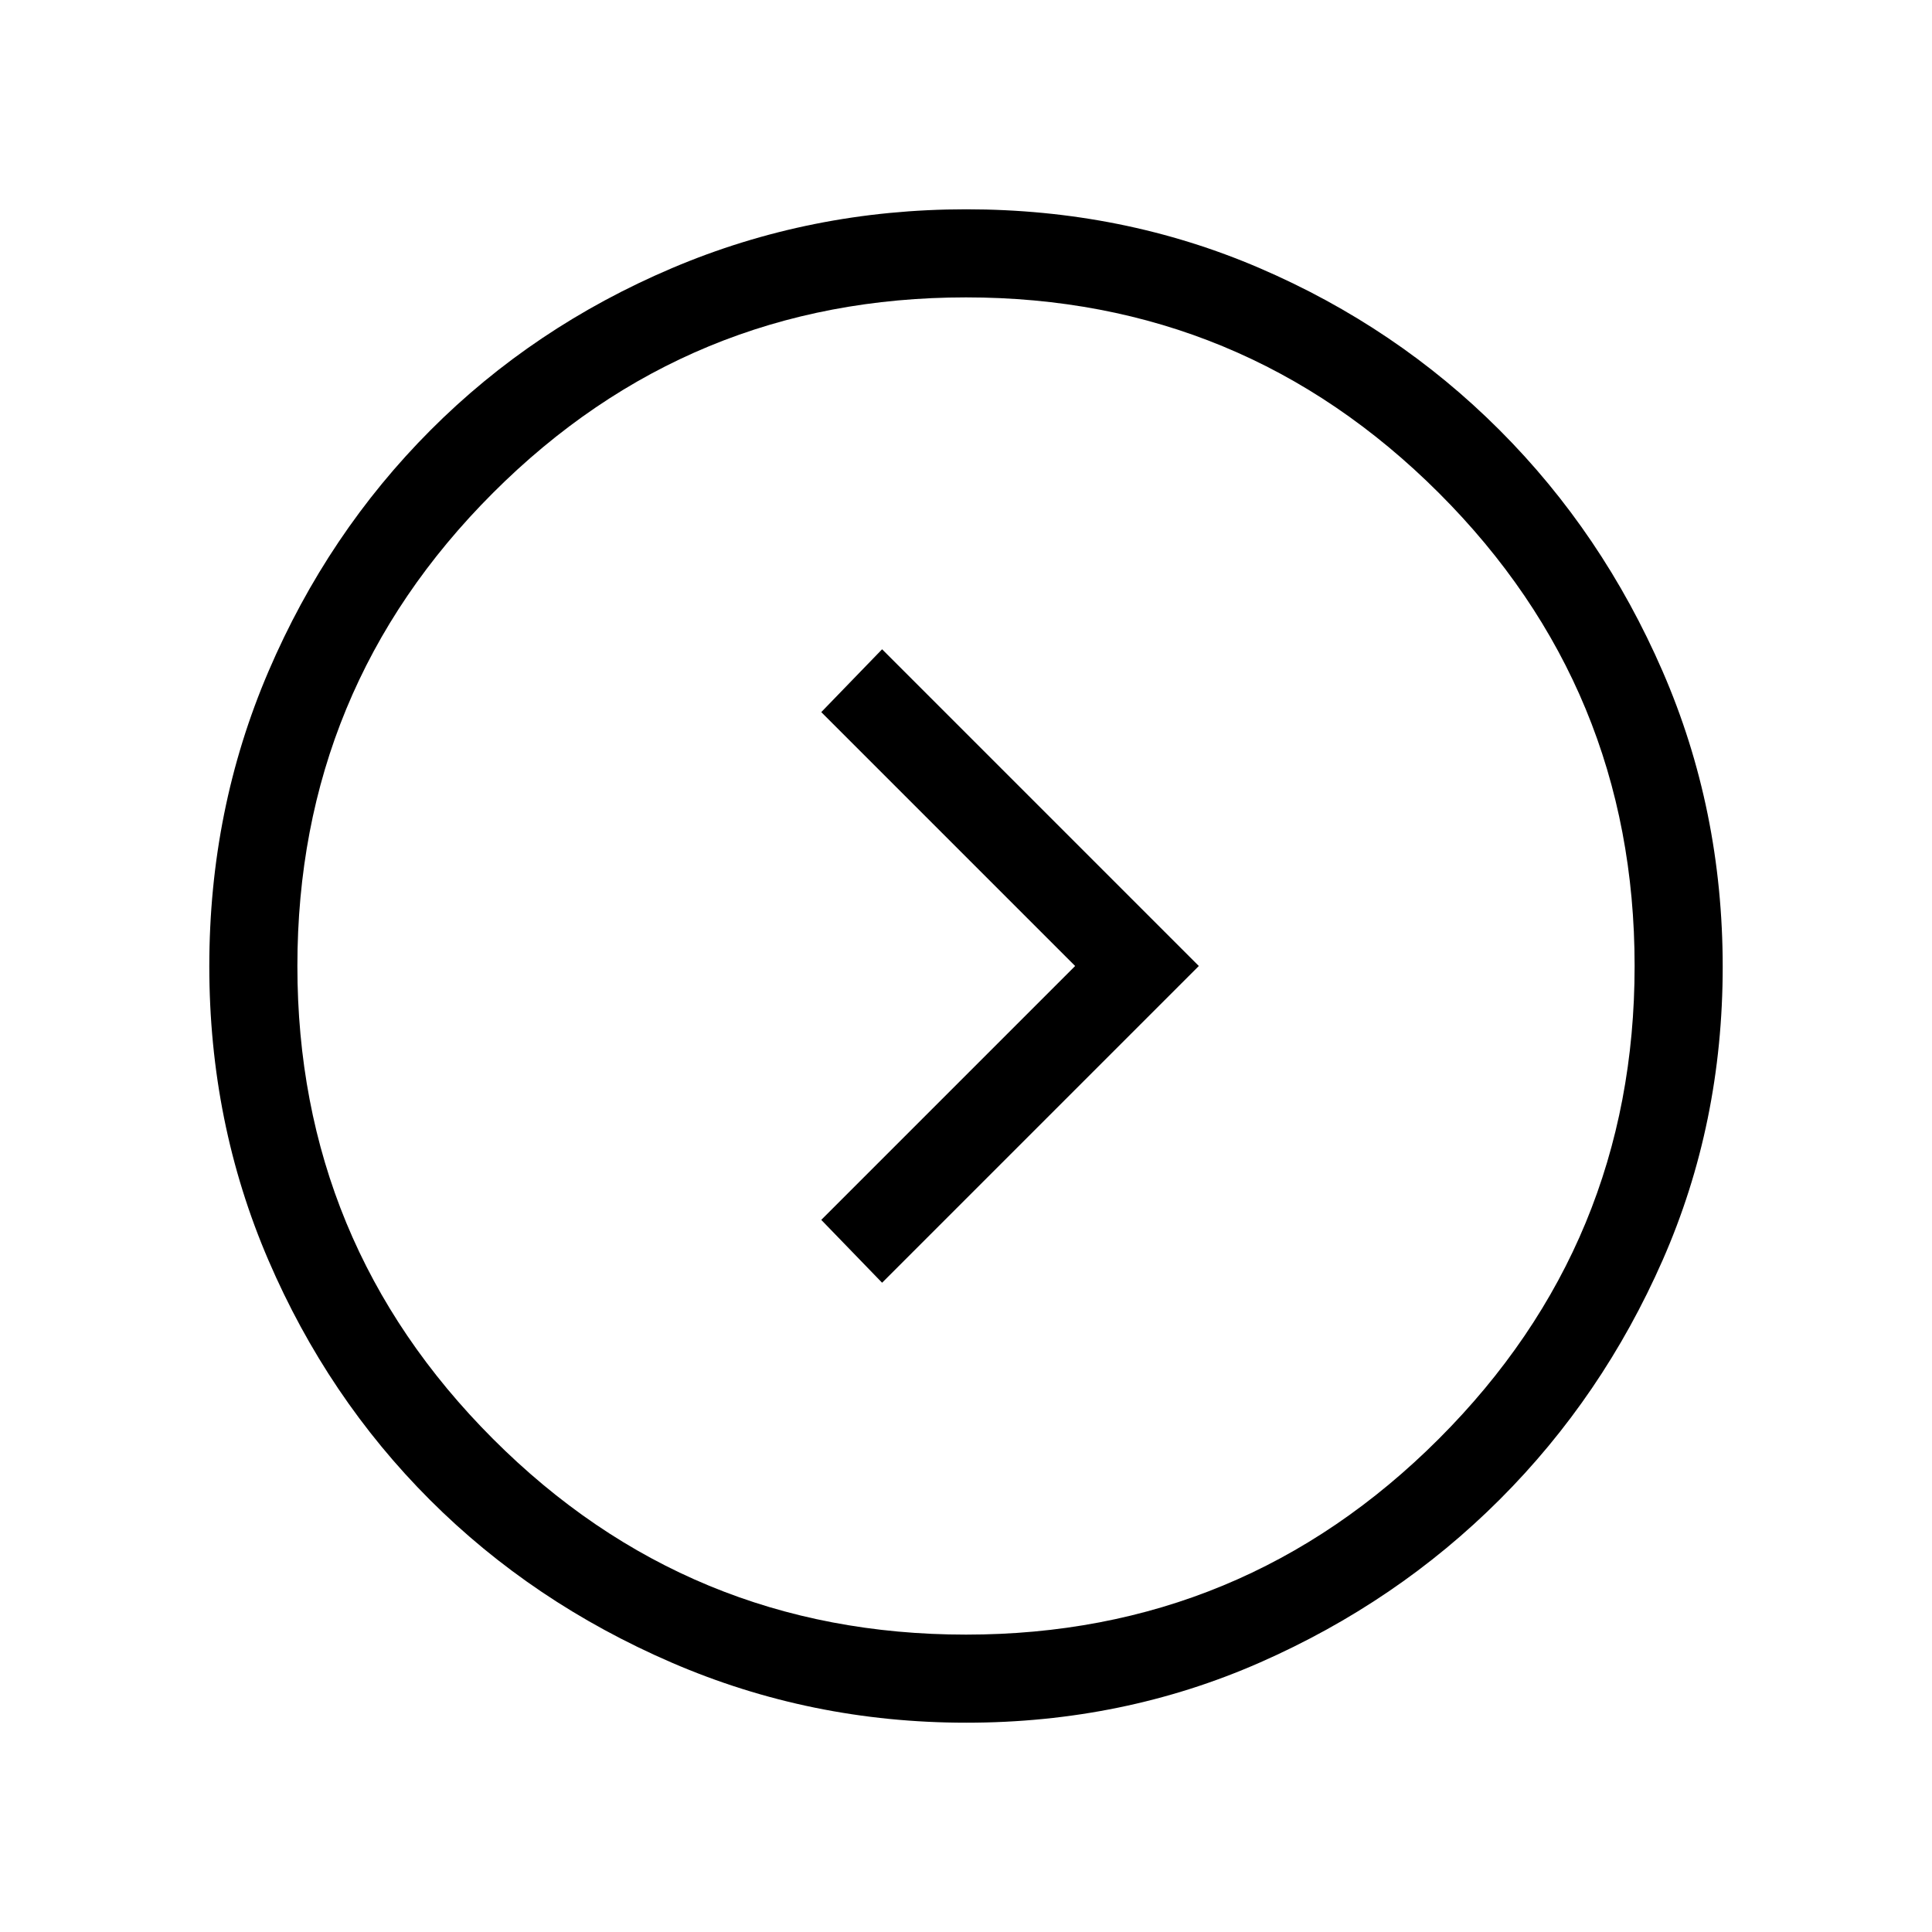 <svg xmlns="http://www.w3.org/2000/svg" height="48" viewBox="0 -960 960 960" width="48"><path d="M534.23-480 408.08-353.85l30.23 31.23L595.69-480 438.31-637.38l-30.23 31.23L534.23-480Zm-54.1 376q-77.31 0-146.39-29.86-69.07-29.86-120.02-80.76-50.95-50.9-80.33-119.16Q104-402.05 104-479.87q0-77.94 29.42-146.55 29.42-68.62 80.51-119.84t119.91-80.48Q402.67-856 480.11-856q77.81 0 145.8 29.23 67.99 29.24 119.17 80.43 51.19 51.18 81.05 119.9Q856-557.72 856-479.59q0 77.9-29.84 145.75t-80.91 118.9q-51.07 51.05-119.12 81-68.05 29.94-146 29.94Zm-.13-43.77q137.67 0 234.95-97.28T812.23-480q0-137.9-97.28-235.06-97.28-97.17-234.95-97.17-137.9 0-235.06 97.17Q147.77-617.9 147.77-480q0 137.67 97.17 234.95Q342.1-147.77 480-147.77ZM480-480Z"/></svg>